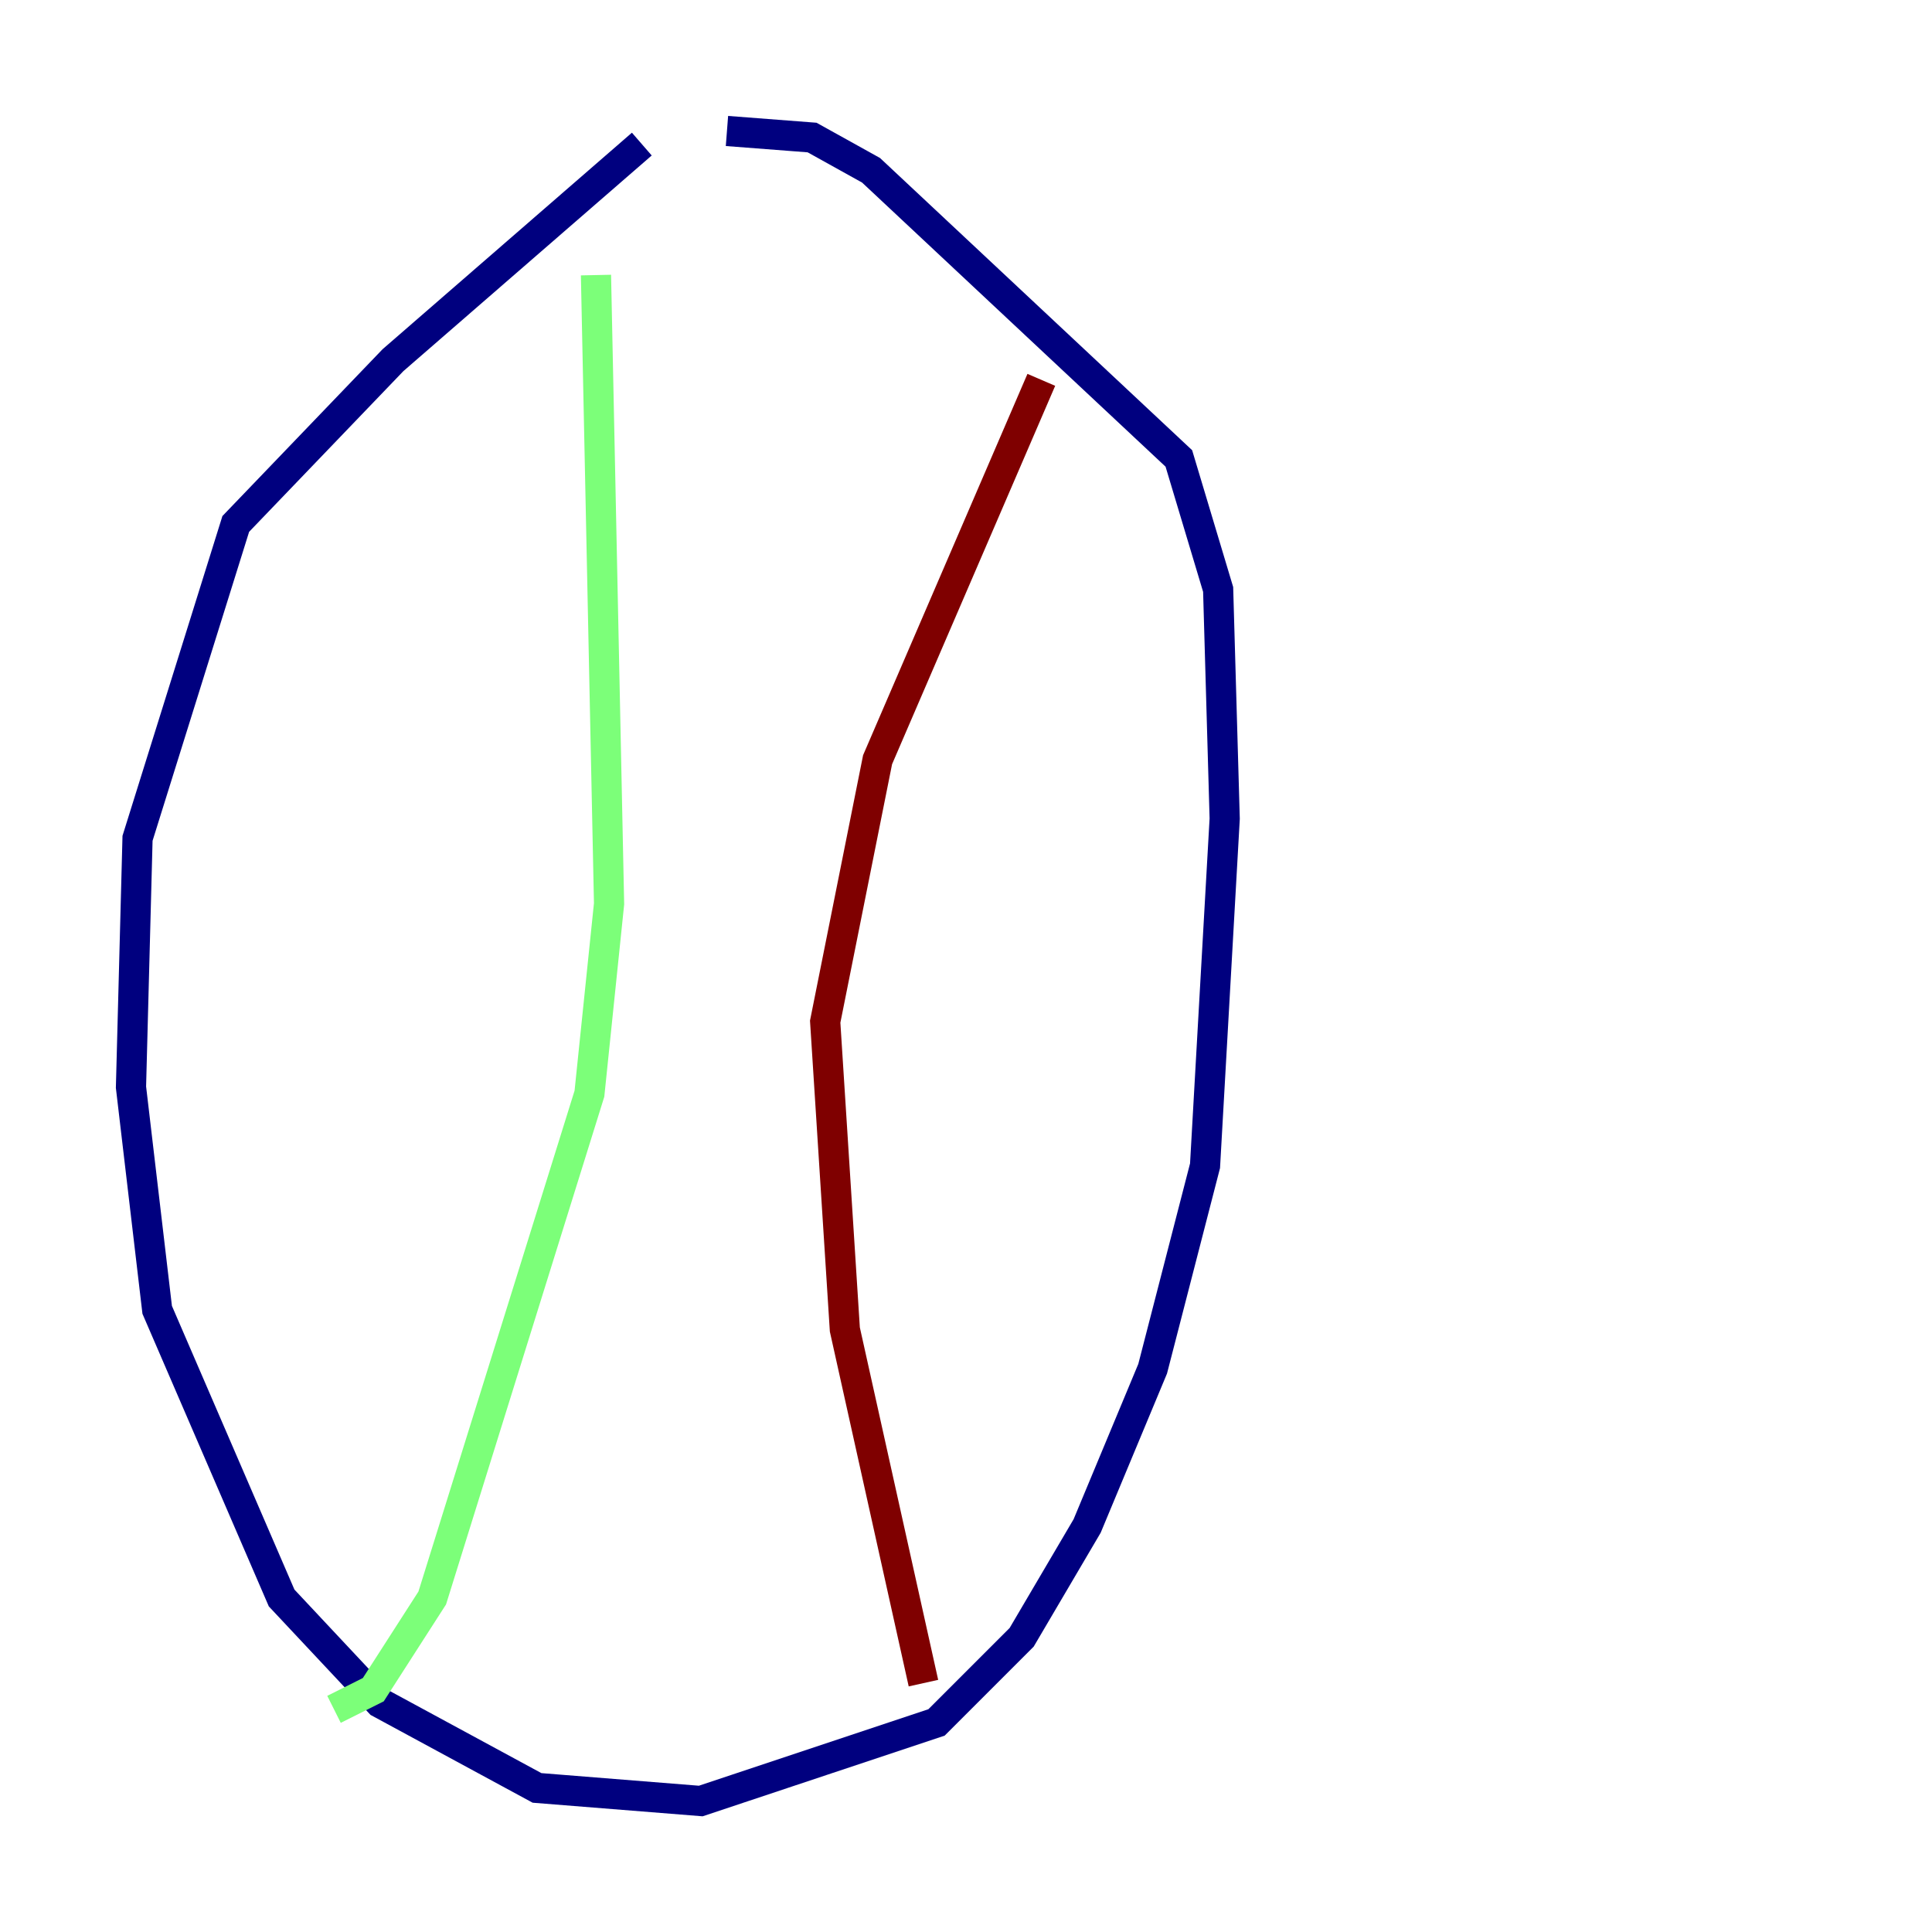 <?xml version="1.0" encoding="utf-8" ?>
<svg baseProfile="tiny" height="128" version="1.2" viewBox="0,0,128,128" width="128" xmlns="http://www.w3.org/2000/svg" xmlns:ev="http://www.w3.org/2001/xml-events" xmlns:xlink="http://www.w3.org/1999/xlink"><defs /><polyline fill="none" points="42.522,9.546 26.034,23.864 15.62,34.712 9.112,55.539 8.678,72.027 10.414,86.78 18.658,105.871 25.166,112.814 35.58,118.454 46.427,119.322 62.047,114.115 67.688,108.475 72.027,101.098 76.366,90.685 79.837,77.234 81.139,54.237 80.705,39.051 78.102,30.373 57.709,11.281 53.803,9.112 48.163,8.678" stroke="#00007f" stroke-width="2" /><polyline fill="none" points="39.485,18.224 40.352,59.878 39.051,72.461 28.637,105.871 24.732,111.946 22.129,113.248" stroke="#7cff79" stroke-width="2" /><polyline fill="none" points="68.99,25.166 58.142,50.332 54.671,67.688 55.973,88.081 61.18,111.512" stroke="#7f0000" stroke-width="2" /></svg>